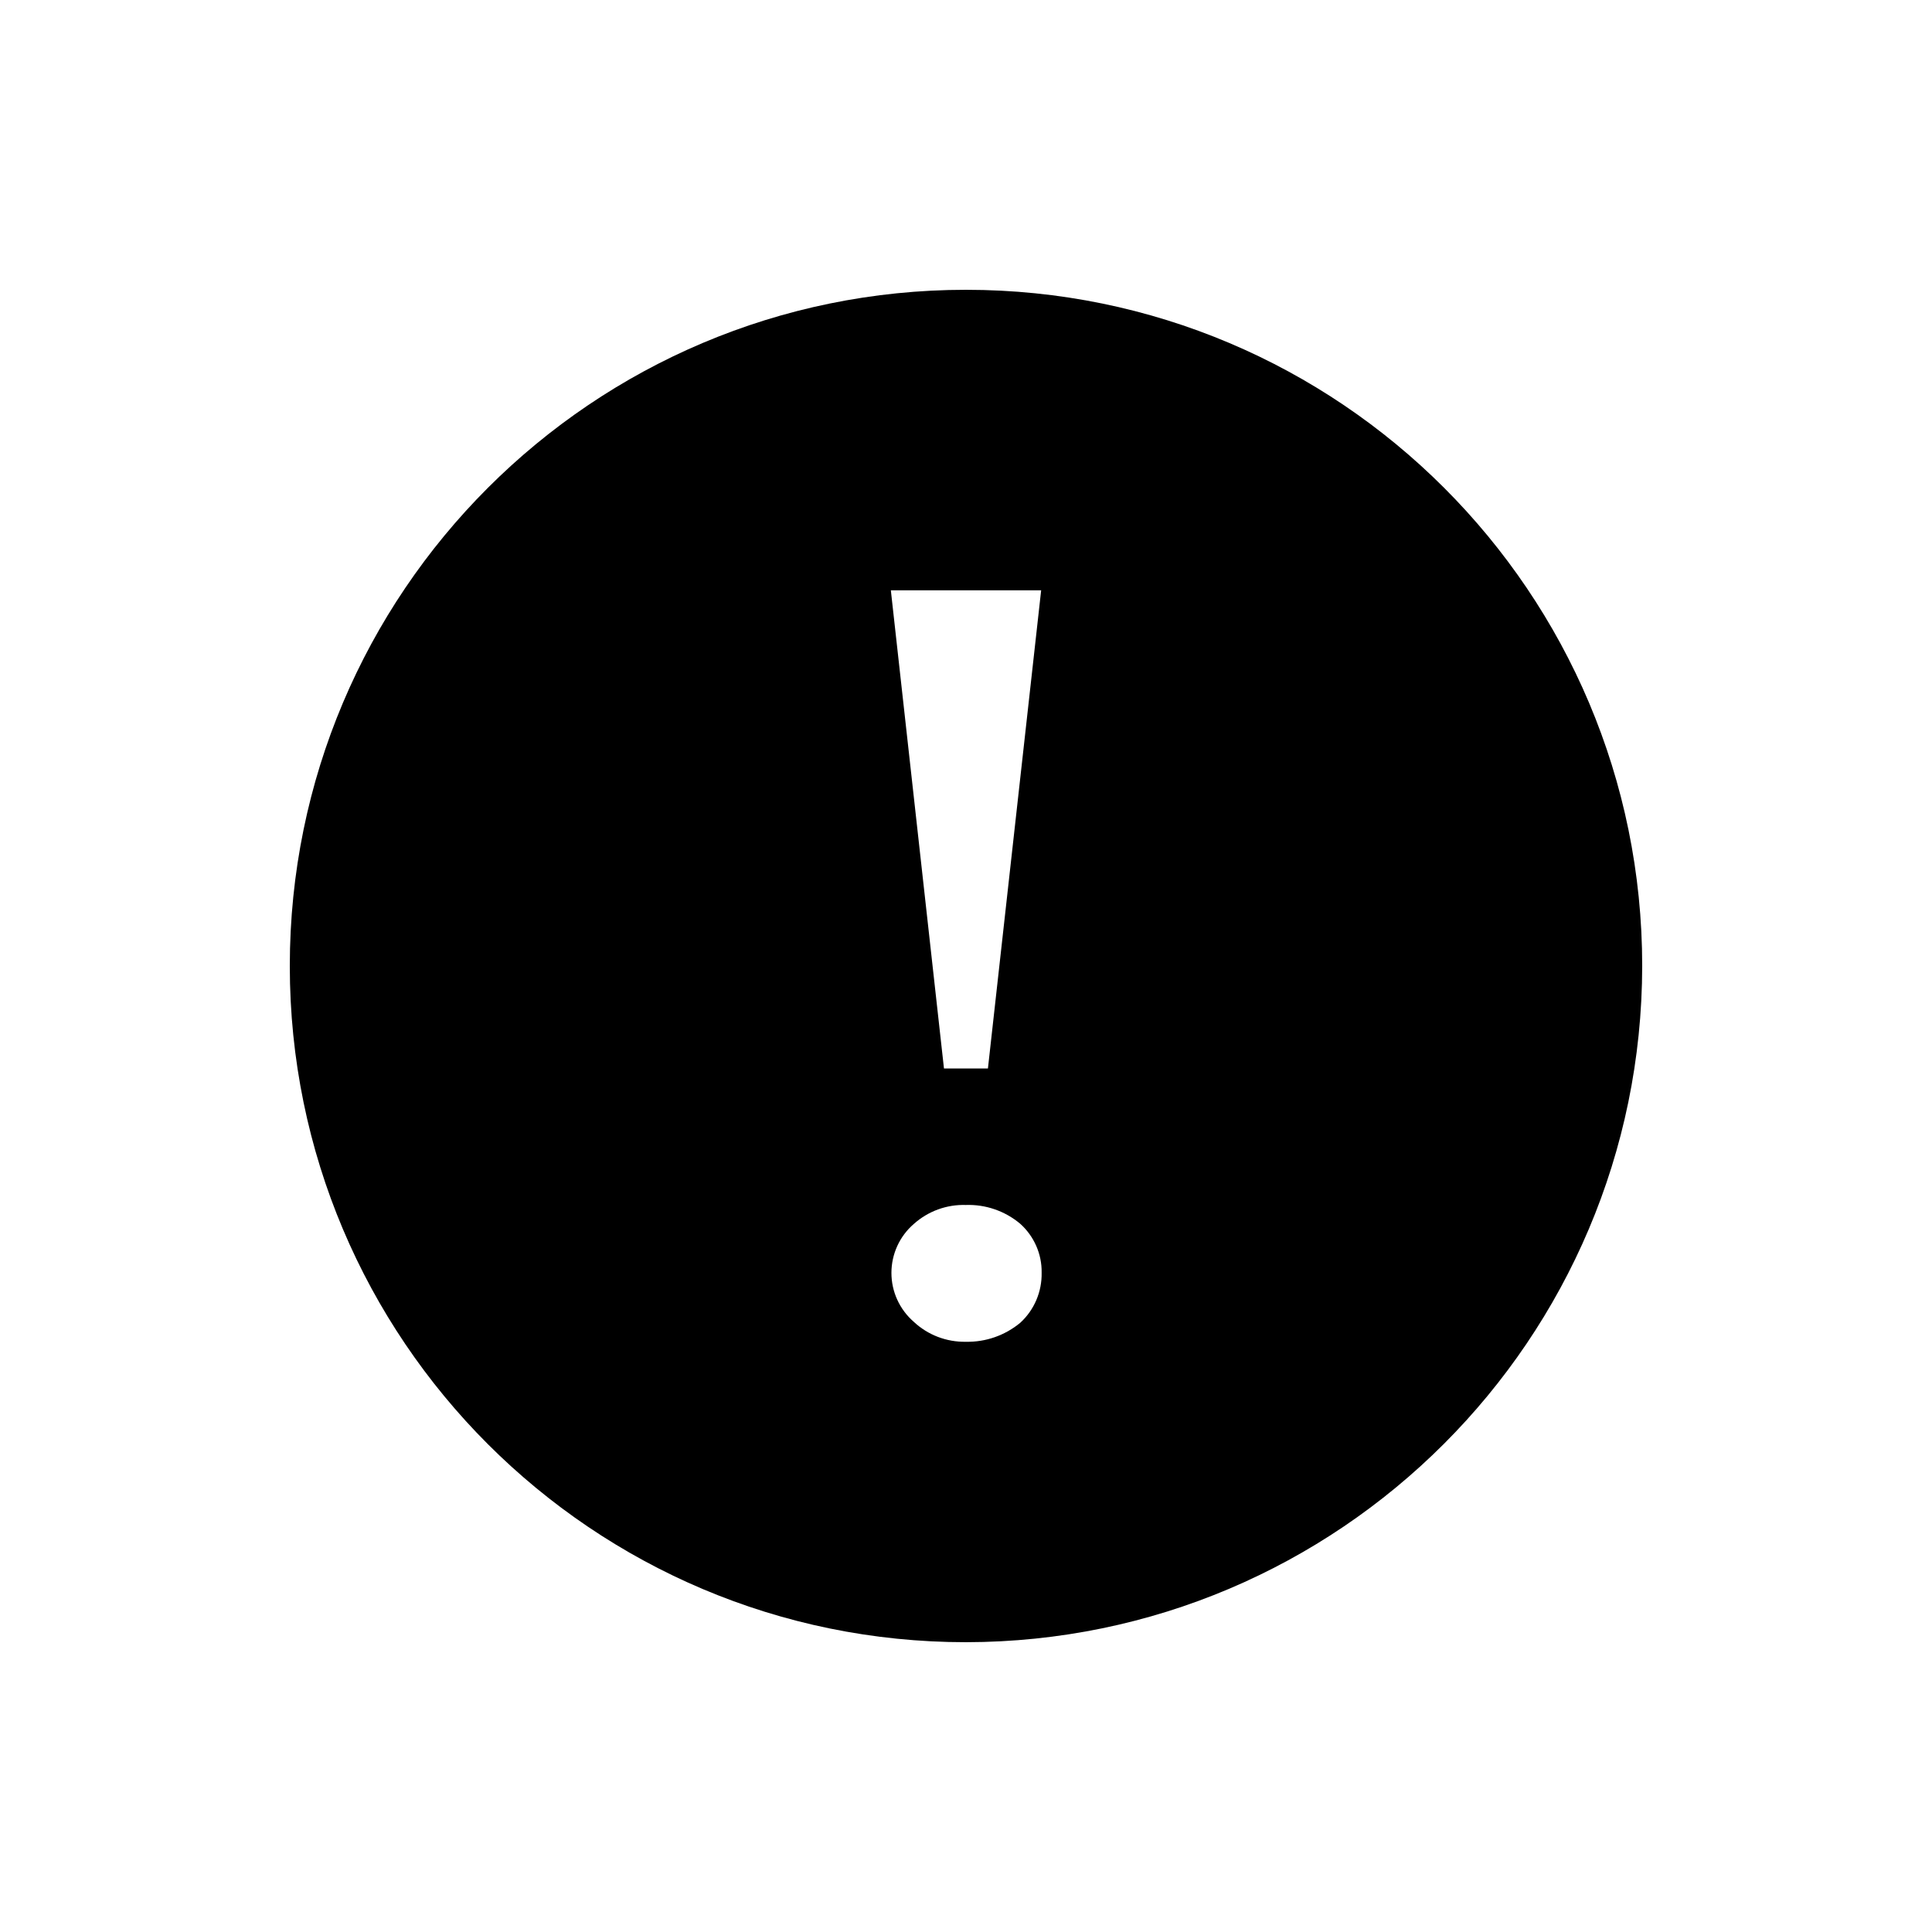 <?xml version="1.0" encoding="UTF-8"?>
<svg width="100%" height="100%" viewBox="0 0 20 20" version="1.1" xmlns="http://www.w3.org/2000/svg" xmlns:xlink="http://www.w3.org/1999/xlink">
                    <path d="M10,17 C6.134,17 3,13.866 3,10 C3,6.134 6.134,3 10,3 C13.866,3 17,6.134 17,10 C16.995,13.864 13.864,16.995 10,17 Z M10,12.474 C9.801,12.467 9.607,12.538 9.459,12.671 C9.312,12.798 9.228,12.983 9.228,13.177 C9.228,13.371 9.312,13.555 9.459,13.683 C9.605,13.82 9.799,13.894 10,13.89 C10.205,13.894 10.404,13.824 10.562,13.693 C10.707,13.56 10.787,13.371 10.783,13.174 C10.786,12.982 10.705,12.798 10.562,12.669 C10.404,12.536 10.202,12.466 9.995,12.474 L10,12.474 Z M9.222,6.111 L9.772,11.061 L10.227,11.061 L10.778,6.111 L9.222,6.111 Z"></path>
</svg>